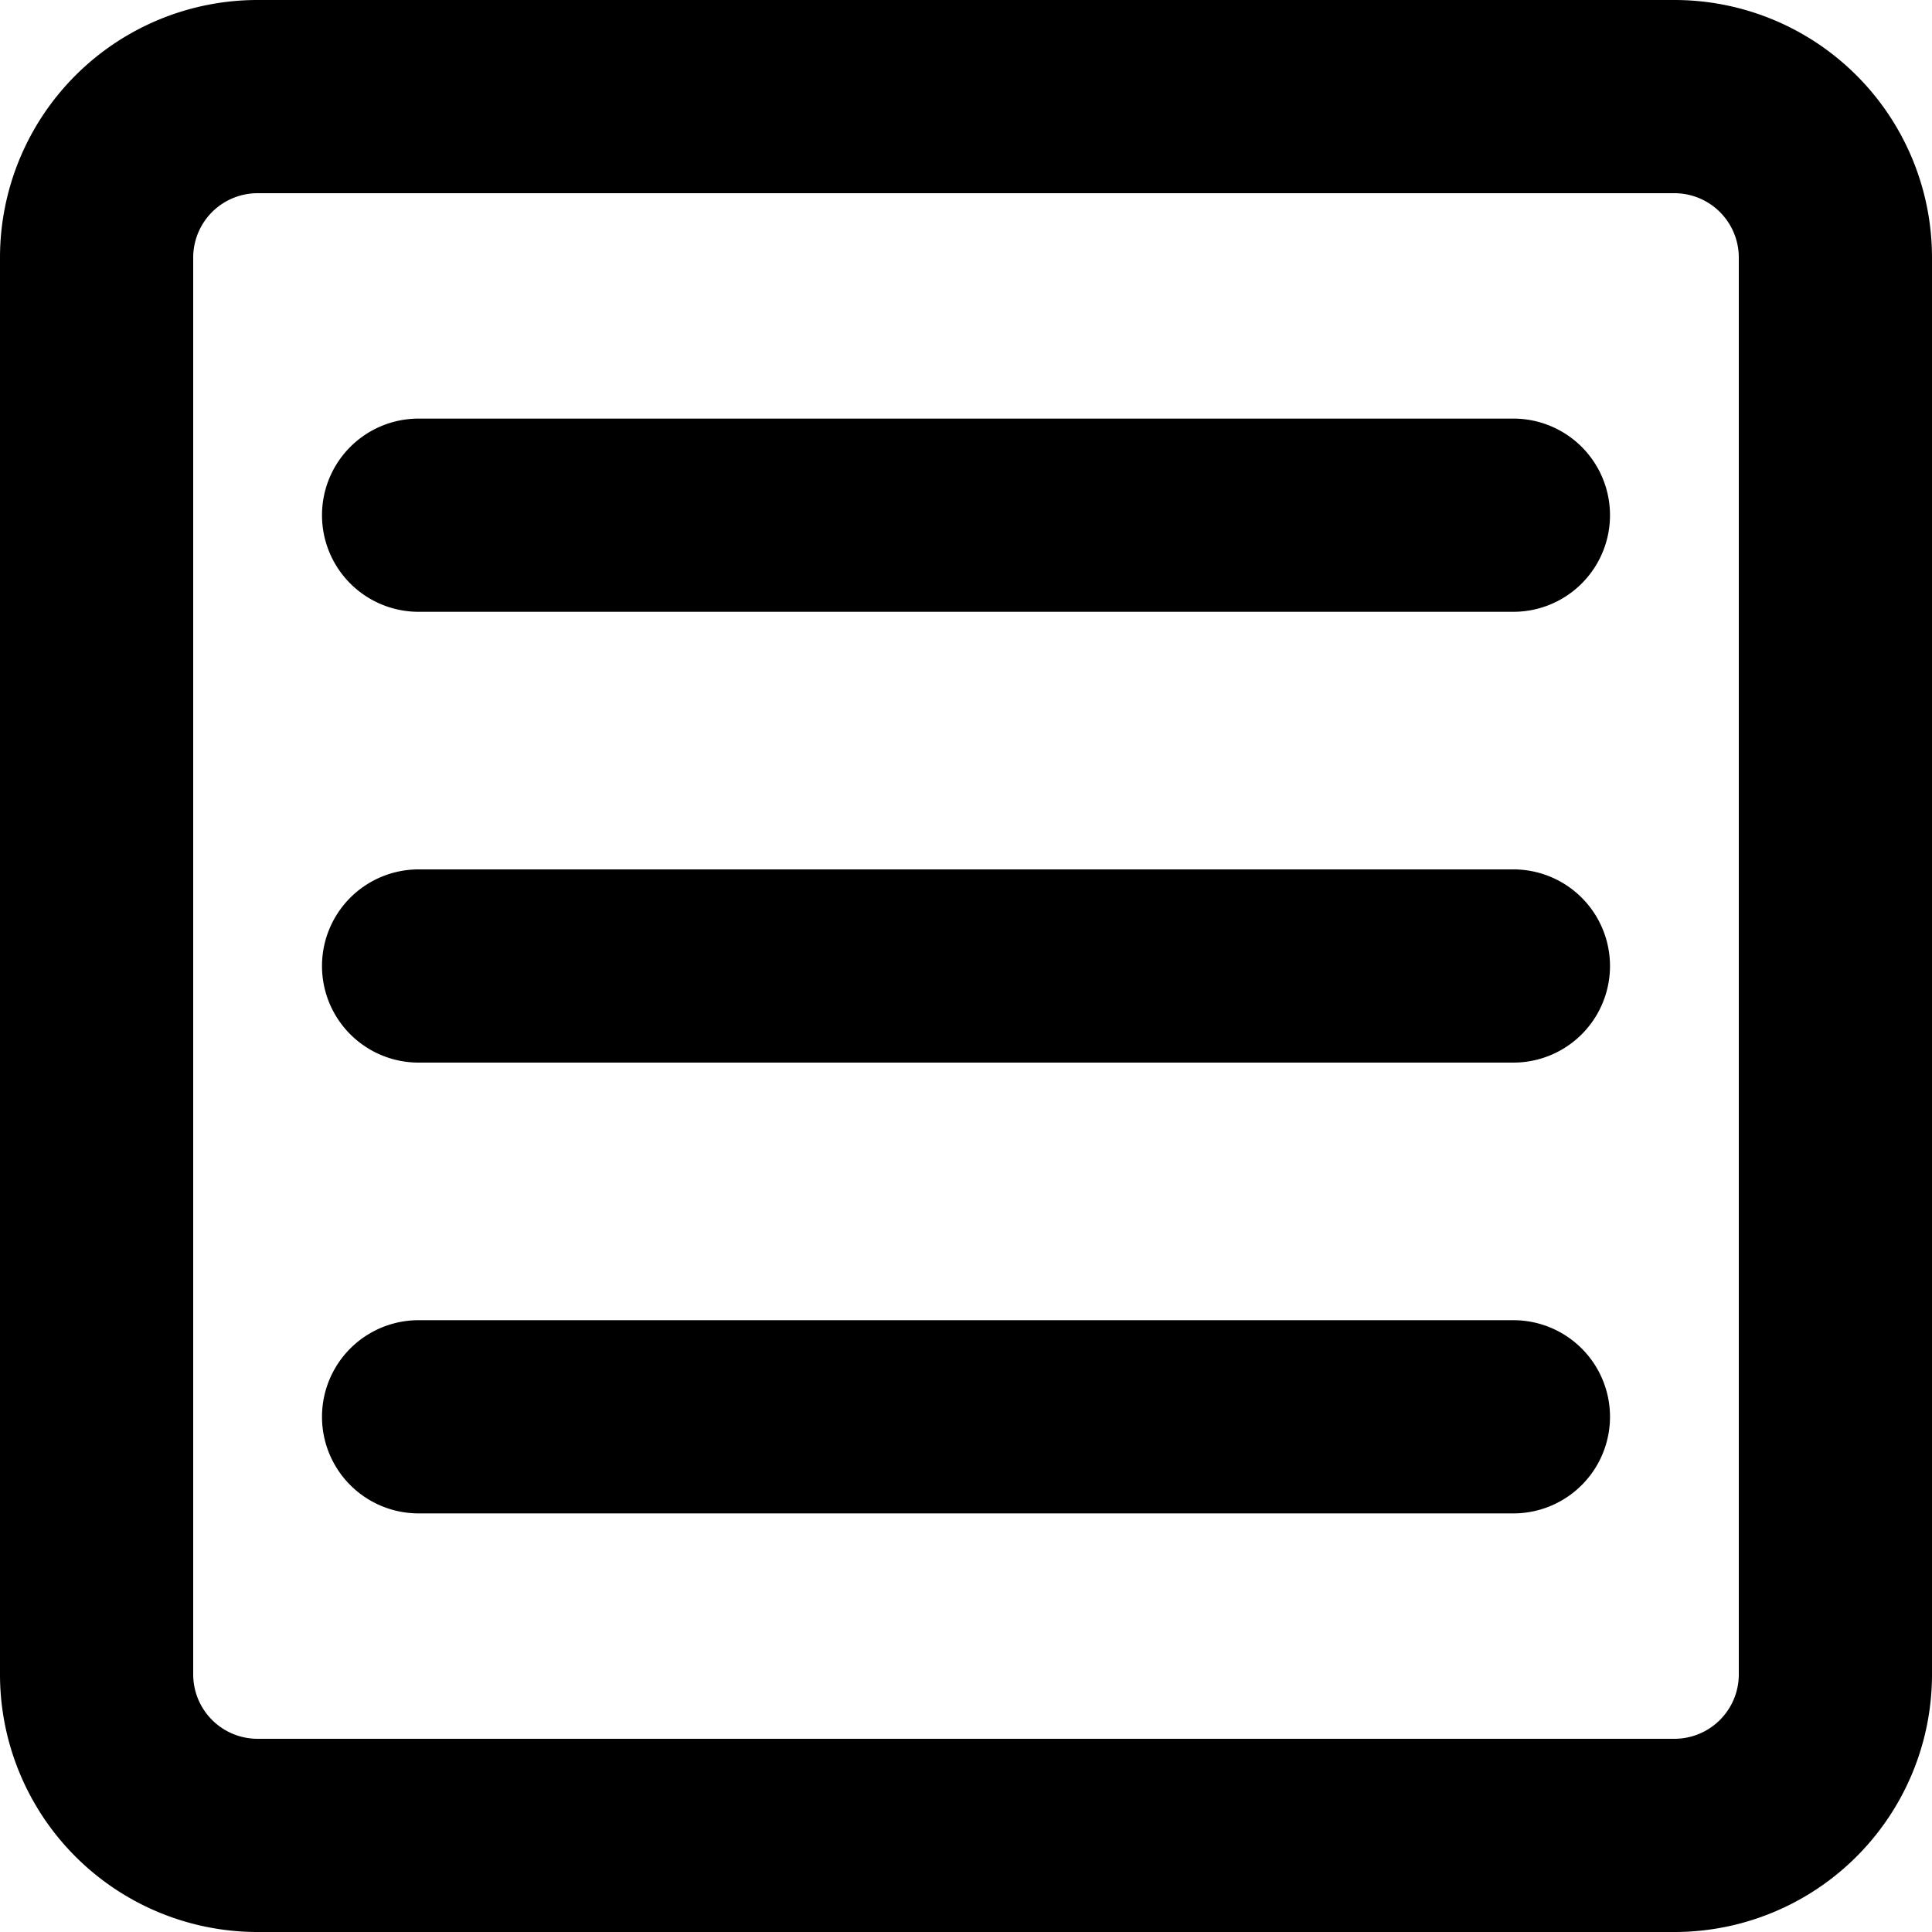 <svg xmlns="http://www.w3.org/2000/svg" viewBox="0 0 30 30"><path d="M26,0H4A4,4,0,0,0,0,4V26a4,4,0,0,0,4,4H26a4,4,0,0,0,4-4V4A4,4,0,0,0,26,0Zm1,26a1,1,0,0,1-1,1H4a1,1,0,0,1-1-1V4A1,1,0,0,1,4,3H26a1,1,0,0,1,1,1Z"/><path d="M6.5,9.5h17a1.5,1.5,0,0,0,0-3H6.5a1.5,1.5,0,0,0,0,3Z"/><path d="M23.5,13.5H6.5a1.5,1.5,0,0,0,0,3h17a1.5,1.5,0,0,0,0-3Z"/><path d="M23.5,20.5H6.5a1.5,1.5,0,0,0,0,3h17a1.5,1.5,0,0,0,0-3Z"/></svg>